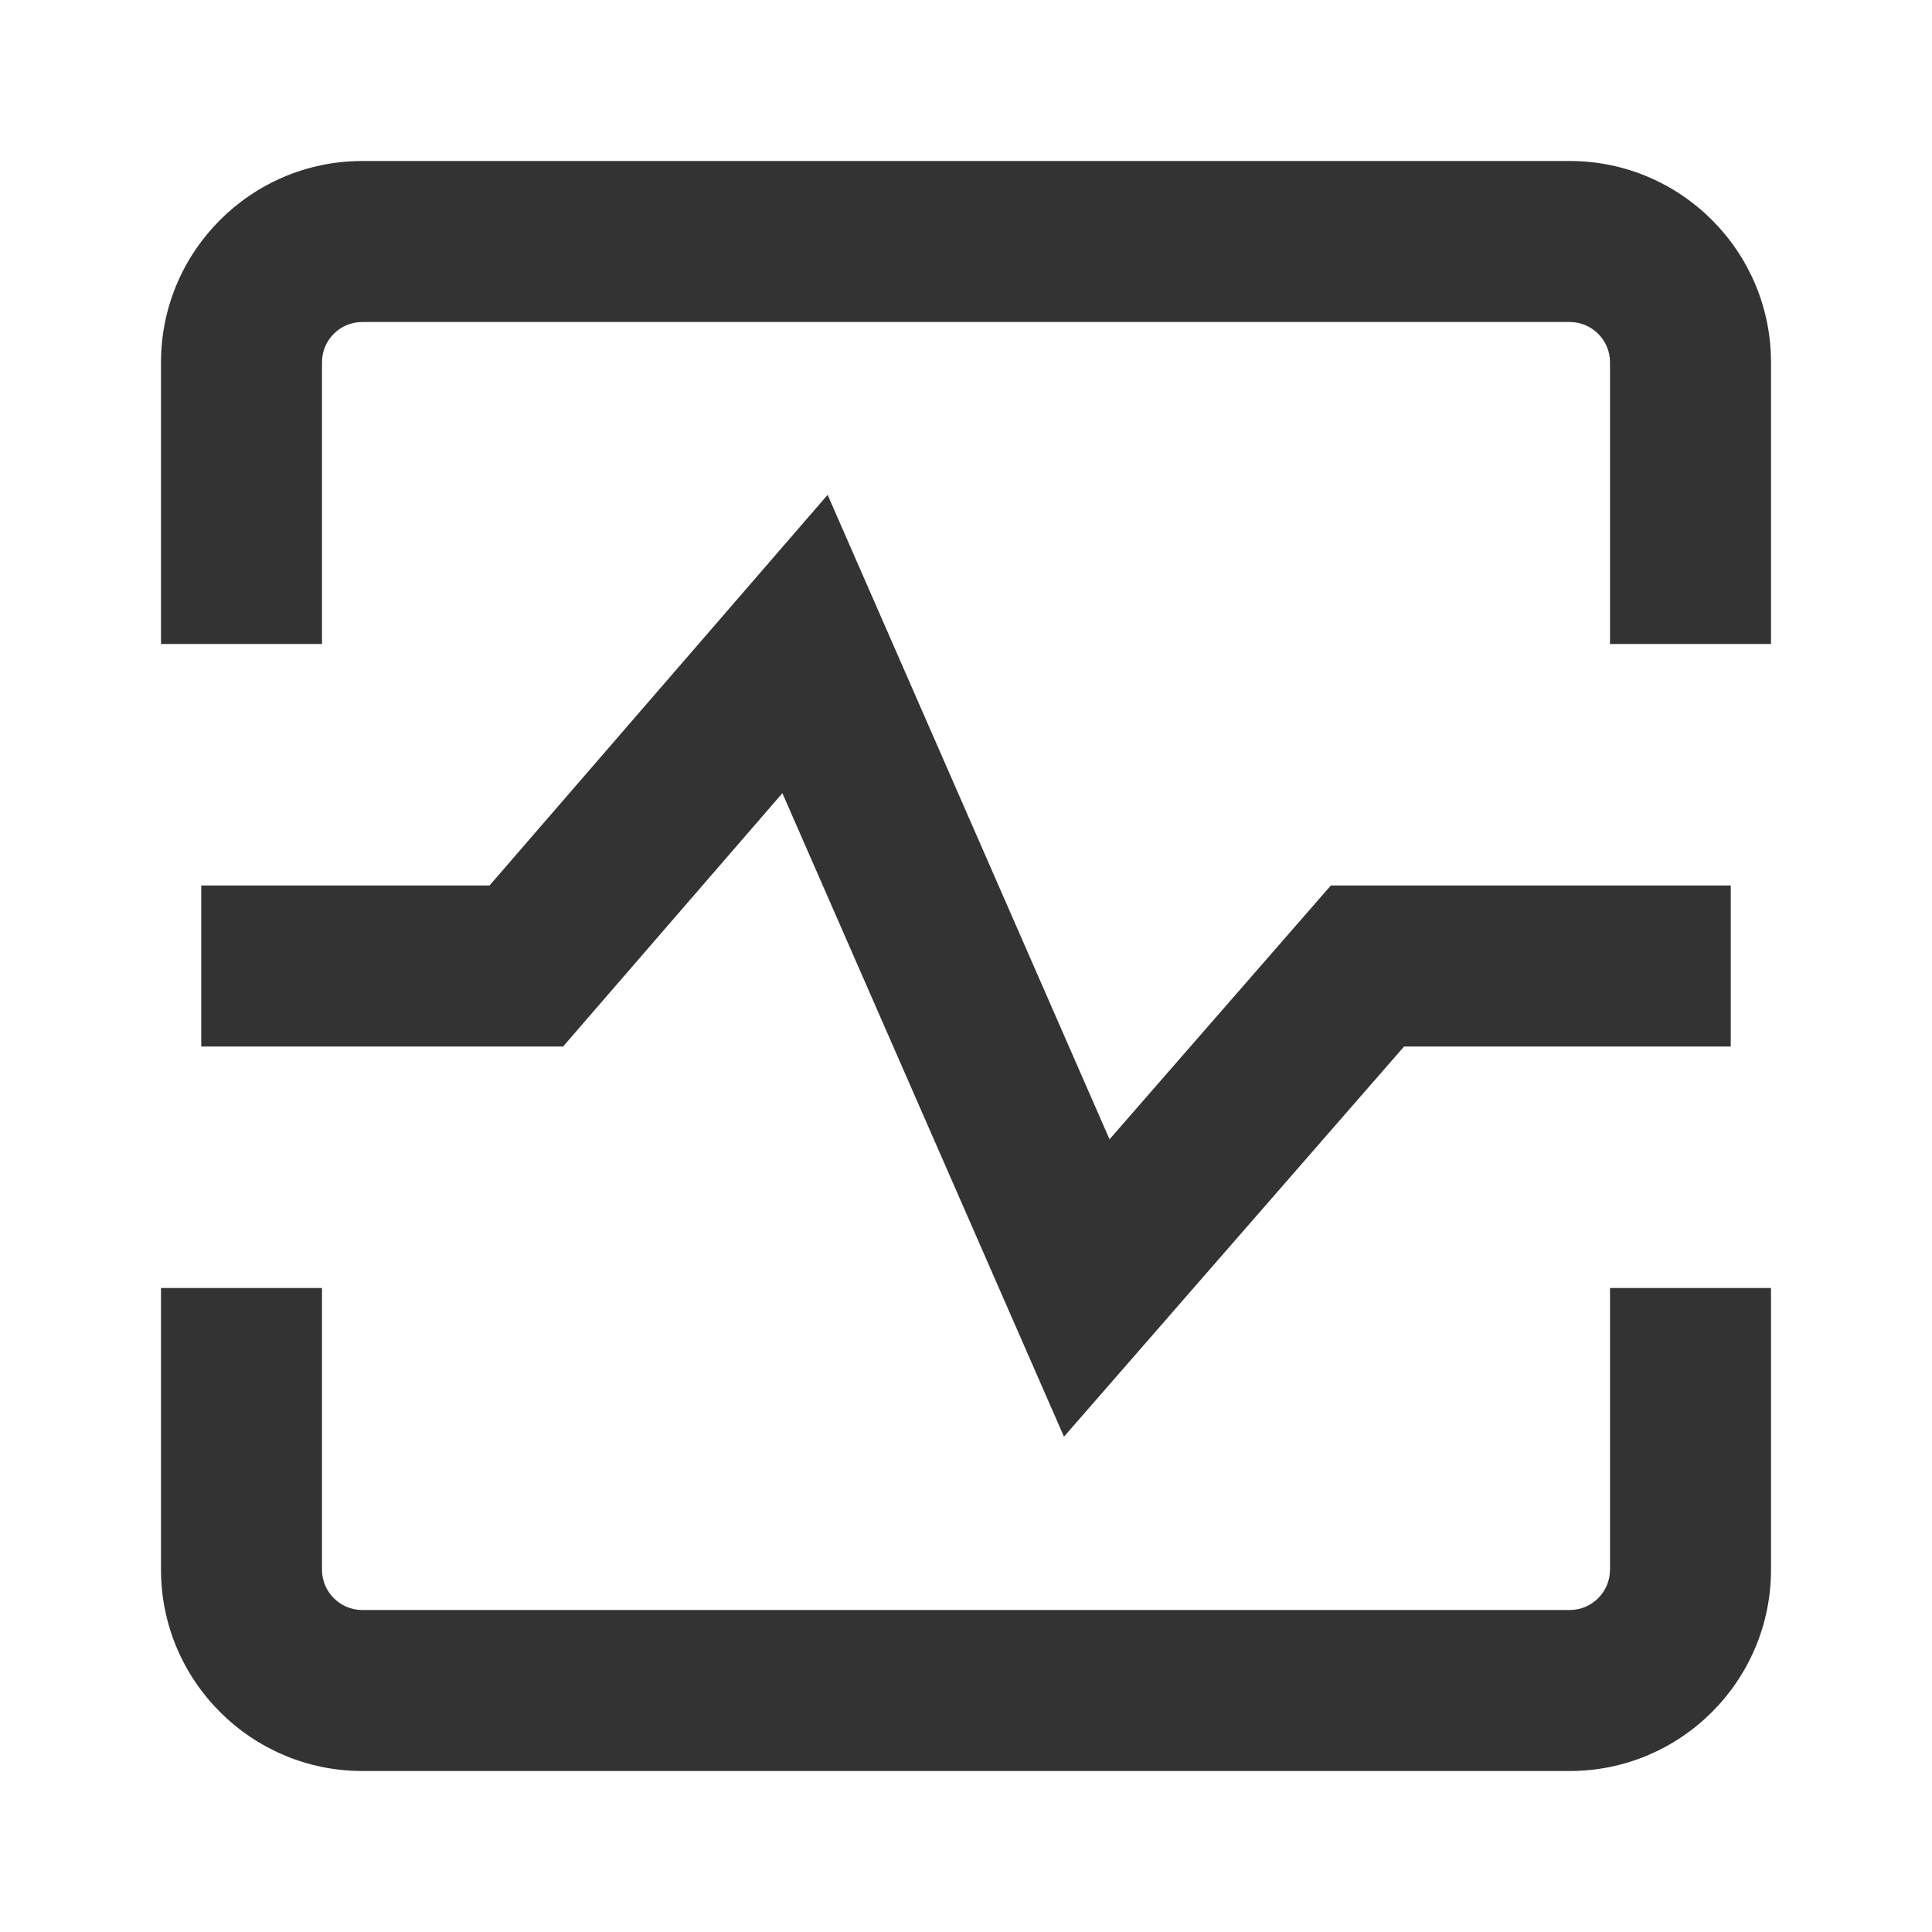 <?xml version="1.0" encoding="iso-8859-1"?>
<svg version="1.1" id="&#x56FE;&#x5C42;_1" xmlns="http://www.w3.org/2000/svg" xmlns:xlink="http://www.w3.org/1999/xlink" x="0px"
	 y="0px" viewBox="0 0 24 24" style="enable-background:new 0 0 24 24;" xml:space="preserve">
<path style="fill:#333333;" d="M22,8h-2V4.5C20,4.224,19.775,4,19.5,4h-15C4.224,4,4,4.224,4,4.5V8H2V4.5C2,3.122,3.122,2,4.5,2h15
	C20.879,2,22,3.122,22,4.5V8z"/>
<path style="fill:#333333;" d="M19.5,22h-15C3.122,22,2,20.879,2,19.5V16h2v3.5C4,19.775,4.224,20,4.5,20h15
	c0.275,0,0.5-0.225,0.5-0.5V16h2v3.5C22,20.879,20.879,22,19.5,22z"/>
<polygon style="fill:#333333;" points="13.217,17.847 9.719,9.853 6.995,13 2.5,13 2.5,11 6.081,11 10.281,6.147 13.783,14.153 
	16.532,11 21.5,11 21.5,13 17.442,13 "/>
</svg>






